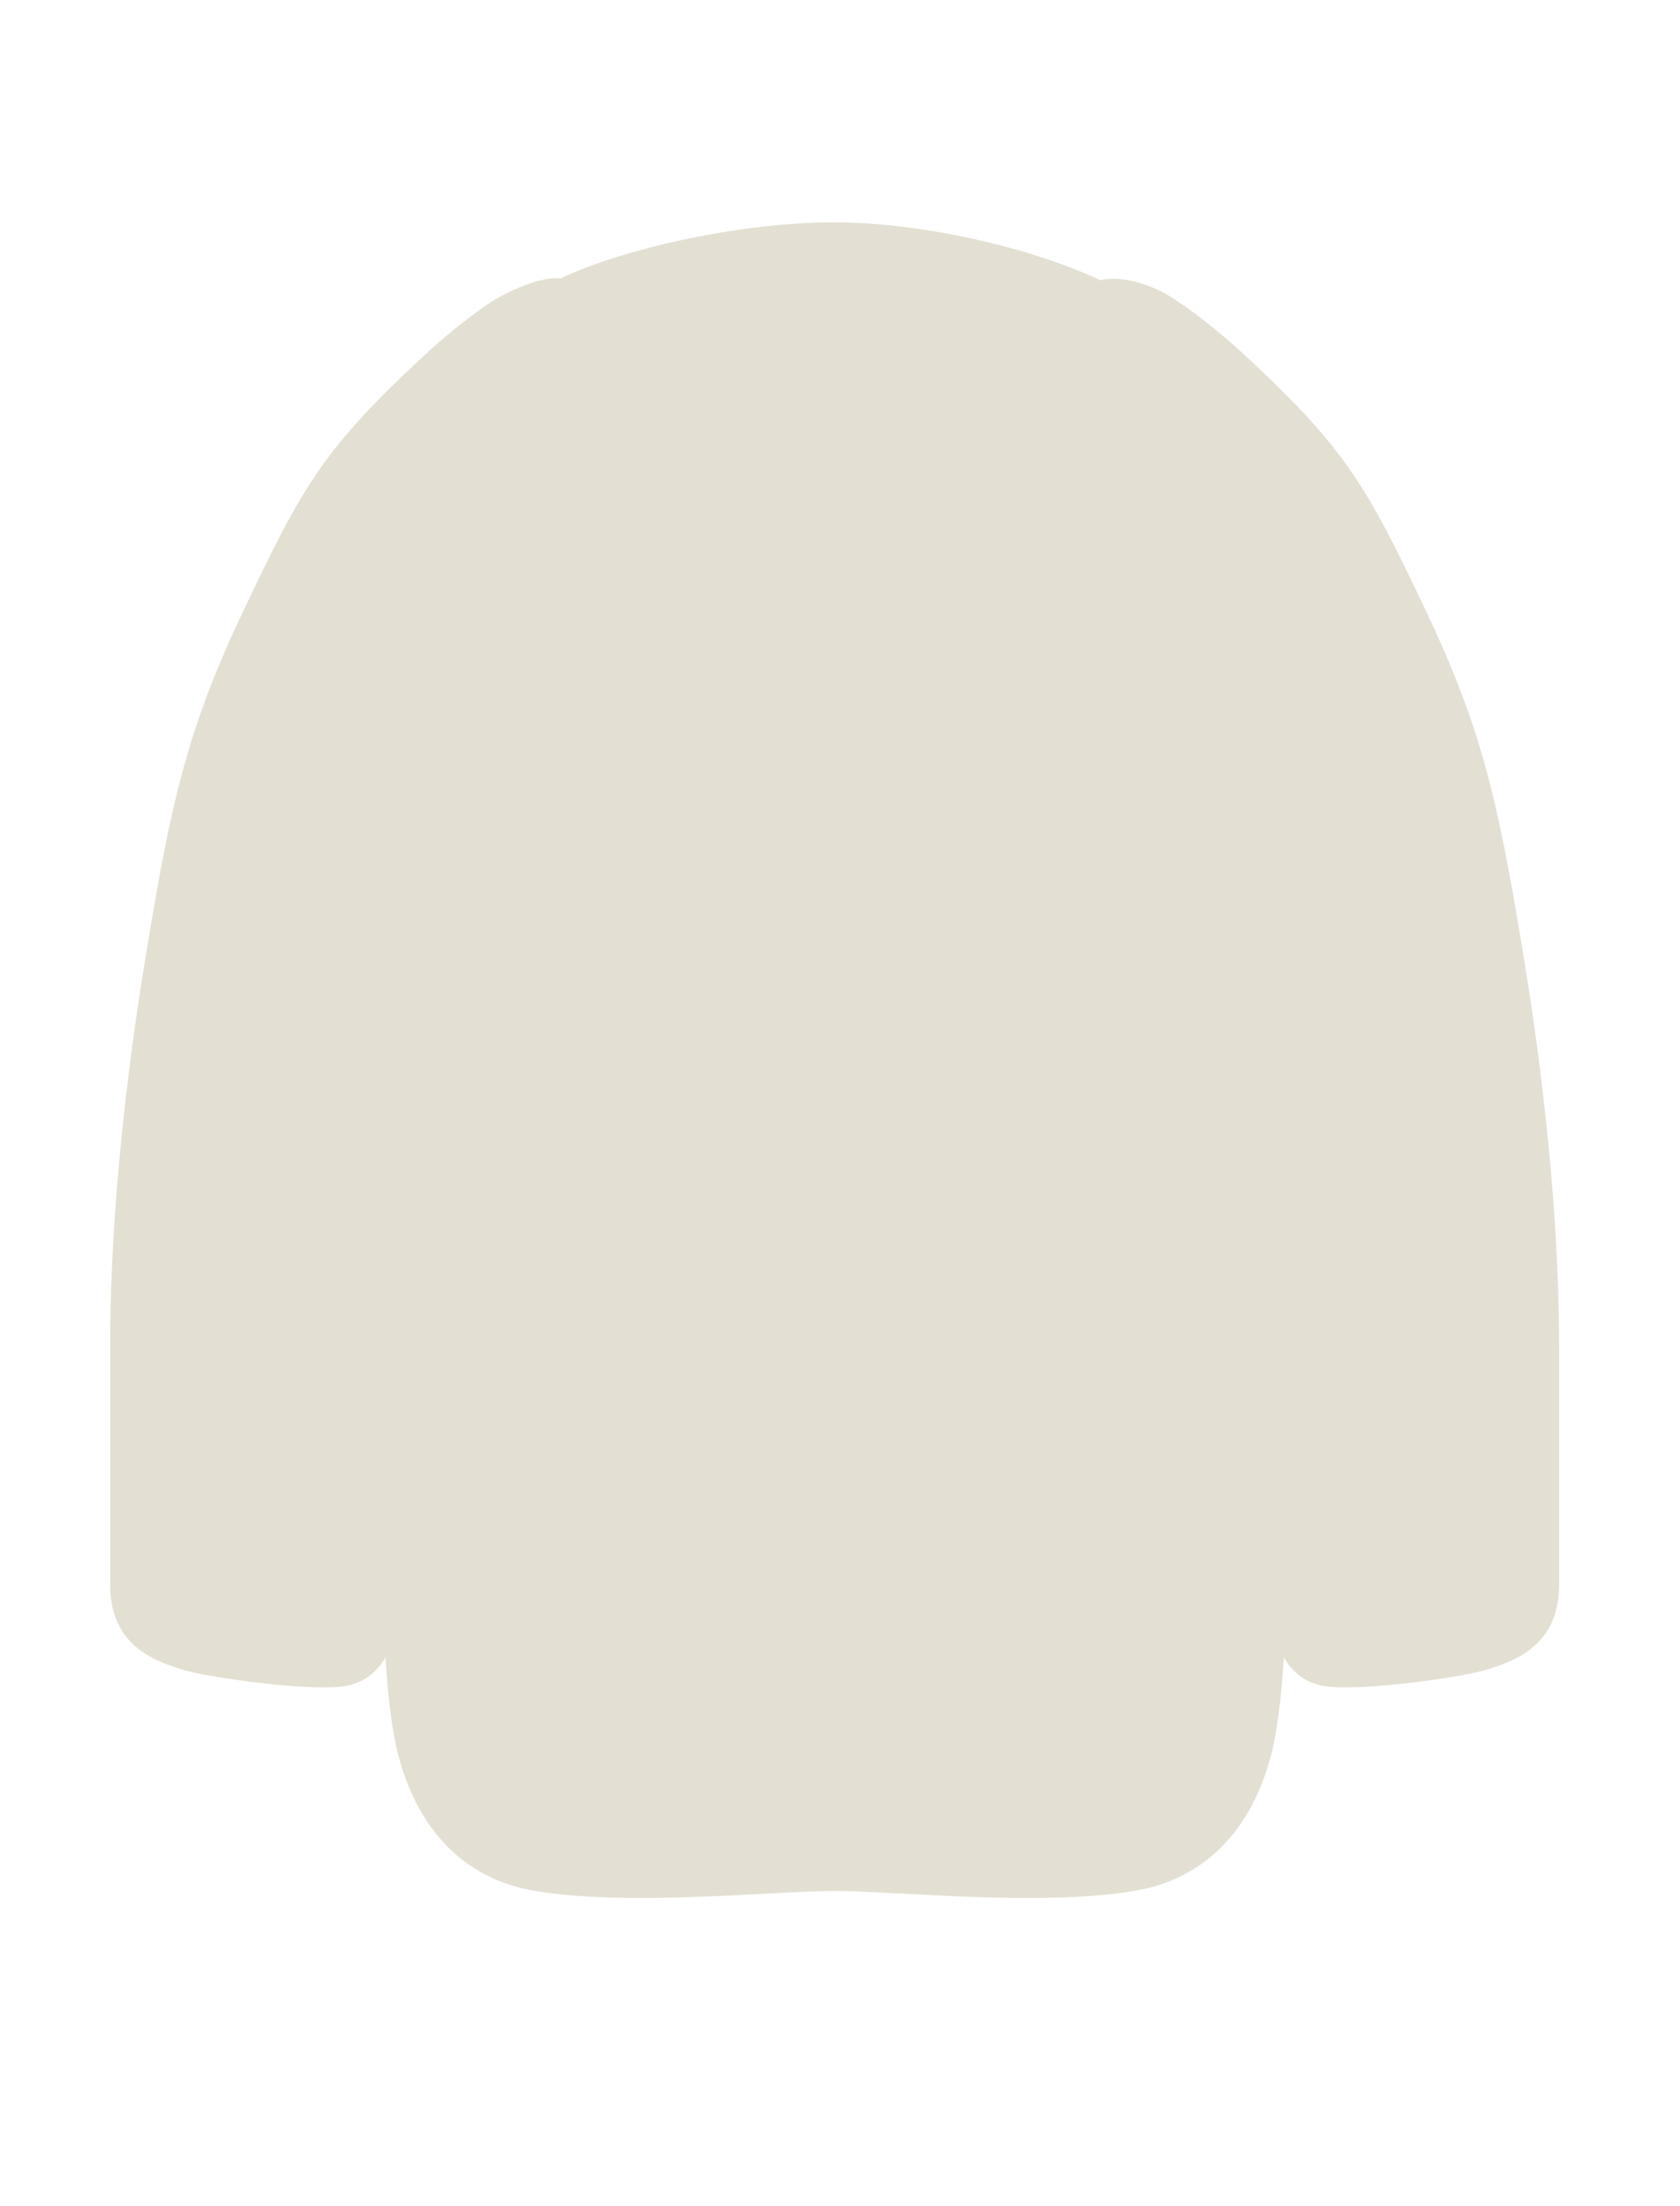<svg width="64" height="84" viewBox="0 0 64 84" fill="none" xmlns="http://www.w3.org/2000/svg">
<path d="M17.519 70.738C15.988 69.495 15.27 67.614 14.996 66C14.848 65.129 14.75 64.181 14.684 63.106C14.355 63.663 13.937 64.007 13.292 64.168C13.1 64.216 12.828 64.241 12.502 64.247C11.861 64.26 11.013 64.2 10.165 64.108C9.41 64.026 8.656 63.918 8.047 63.811C7.526 63.719 7.111 63.629 6.894 63.556C6.643 63.473 6.322 63.371 5.989 63.216C5.13 62.815 4.196 62.057 4.196 60.337C4.196 57.951 4.195 54.982 4.196 51.237C4.196 47.492 4.558 42.439 5.548 36.416C6.537 30.393 7.158 27.686 9.335 23.12C11.513 18.553 12.296 17.1 16.196 13.5C16.95 12.804 17.704 12.198 18.455 11.669C18.981 11.298 19.433 11.09 19.853 10.917C20.273 10.743 20.935 10.54 21.351 10.604C23.509 9.558 27.999 8.466 31.758 8.466C35.516 8.466 39.757 9.627 41.916 10.672C42.714 10.465 43.866 10.836 44.61 11.31C45.352 11.784 45.711 12.075 46.262 12.521L46.265 12.523C46.642 12.828 47.018 13.153 47.395 13.5C51.294 17.1 52.078 18.553 54.255 23.12C56.433 27.686 57.053 30.393 58.043 36.416C59.032 42.439 59.395 47.492 59.395 51.237C59.396 54.982 59.395 57.951 59.395 60.337C59.395 62.057 58.46 62.815 57.601 63.216C57.269 63.371 56.948 63.473 56.696 63.556C56.479 63.629 56.065 63.719 55.544 63.811C54.935 63.918 54.18 64.026 53.426 64.108C52.614 64.196 51.801 64.254 51.17 64.248C50.809 64.245 50.507 64.22 50.298 64.168C49.656 64.008 49.238 63.665 48.909 63.111C48.843 64.184 48.745 65.131 48.597 66C48.32 67.633 47.589 69.539 46.021 70.781C45.28 71.368 44.352 71.808 43.197 72C43.091 72.018 42.982 72.035 42.873 72.05C41.802 72.204 40.593 72.261 39.361 72.266C38.123 72.272 36.863 72.224 35.697 72.168C34.13 72.092 32.735 72 31.797 72C30.863 72 29.472 72.091 27.911 72.167C26.741 72.224 25.476 72.272 24.233 72.266C23.001 72.261 21.792 72.204 20.721 72.05C20.611 72.035 20.503 72.018 20.396 72C19.213 71.803 18.268 71.347 17.519 70.738Z" fill="#E3E0D3"/>
</svg>
